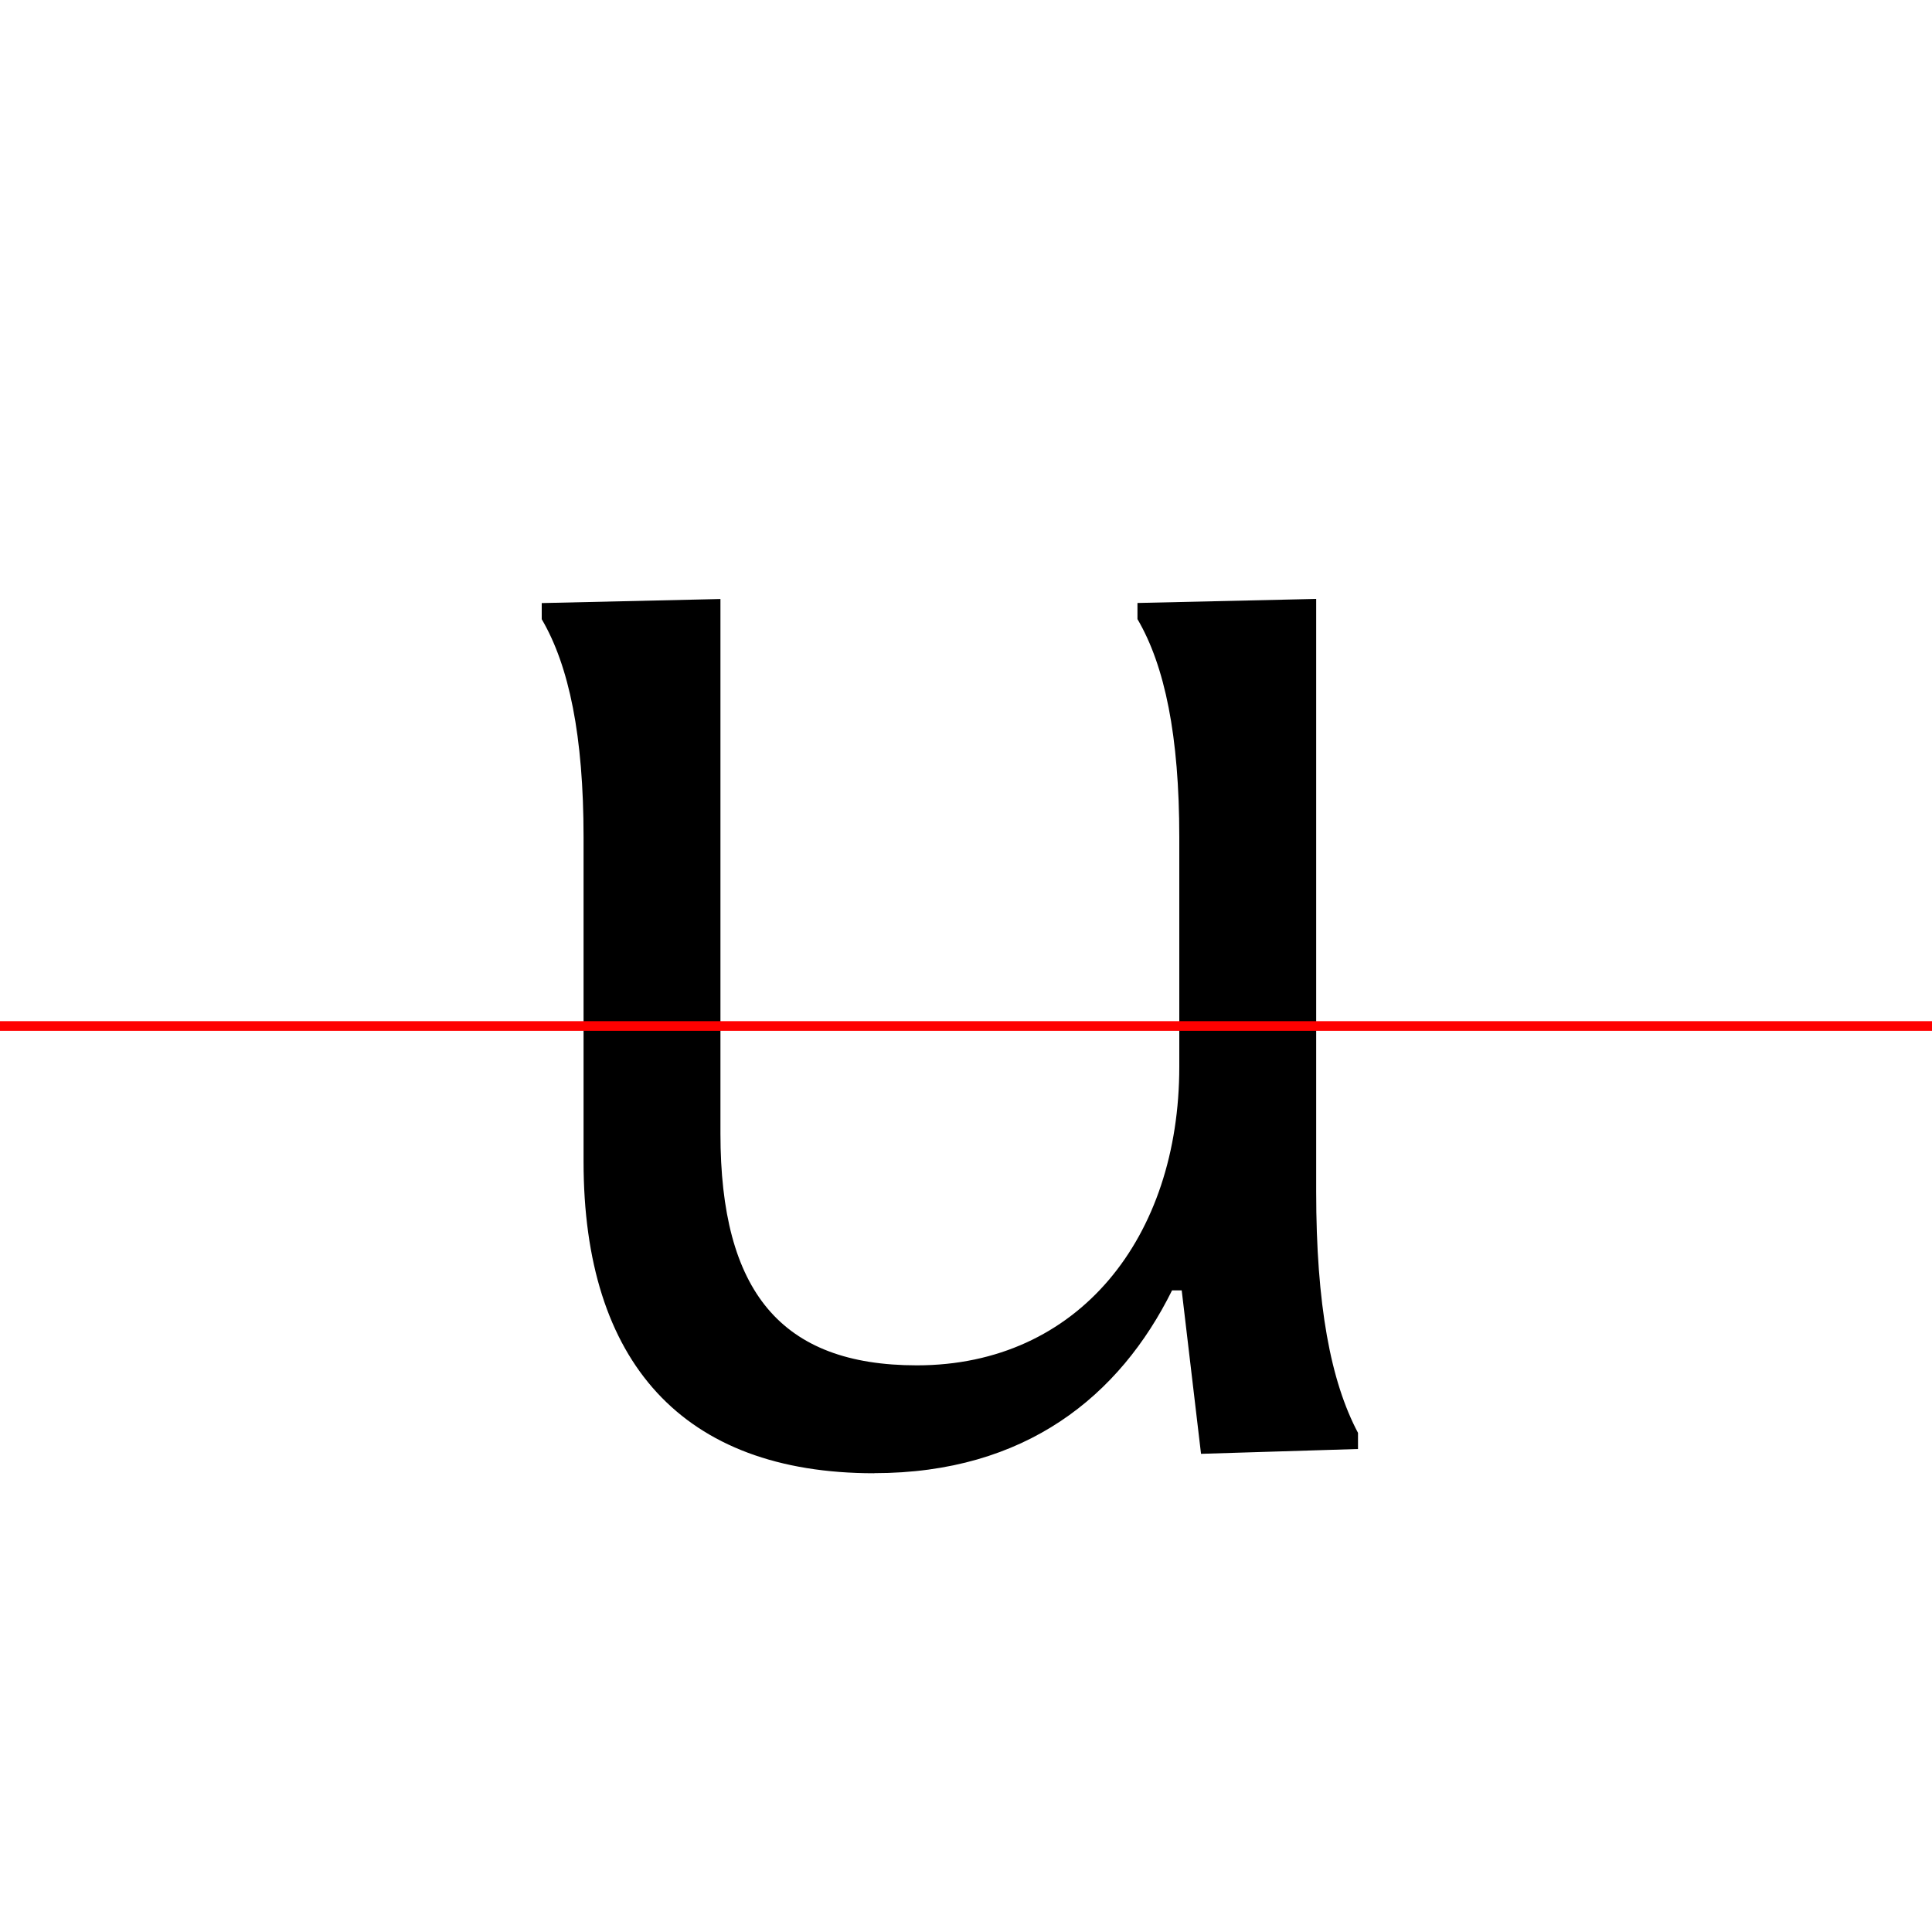 <?xml version="1.0" encoding="UTF-8"?>
<svg width="200" height="200" viewBox="0 0 200 200" version="1.1" xmlns="http://www.w3.org/2000/svg" xmlns:xlink="http://www.w3.org/1999/xlink">
 <rect x="0" y="0" width="200" height="200" fill="#333333" stroke="none"/>
 <path d="M0,0 l200,0 l0,200 l-200,0 Z M0,0" fill="rgb(255,255,255)" transform="matrix(1,0,0,-1,0,200)"/>
 <clipPath id="clip171">
  <path clip-rule="evenodd" d="M0,43.79 l200,0 l0,200 l-200,0 Z M0,43.79" transform="matrix(1,0,0,-1,0,150)"/>
 </clipPath>
 <g clip-path="url(#clip171)">
  <path d="M90.5,-2.5 c15.67,0,25.42,8.0,30.83,18.92 l1.0,0 l2.0,-16.92 l16.25,0.5 l0,1.67 c-2.83,5.33,-4.33,13.25,-4.33,25.0 l0,61.33 l-18.5,-0.42 l0,-1.67 c2.83,-4.83,4.33,-12.08,4.33,-22.58 l0,-23.75 c0,-17.67,-10.42,-30.92,-27.17,-30.92 c-14.08,0,-20.33,7.67,-20.33,24.0 l0,55.33 l-18.5,-0.42 l0,-1.67 c2.83,-4.83,4.33,-12.08,4.33,-22.58 l0,-33.58 c0,-20.75,10.25,-32.25,30.08,-32.25 Z M90.5,-2.5" fill="rgb(0,0,0)" transform="matrix(1,0,0,-1,0,150)"/>
 </g>
 <clipPath id="clip172">
  <path clip-rule="evenodd" d="M0,-50 l200,0 l0,93.79 l-200,0 Z M0,-50" transform="matrix(1,0,0,-1,0,150)"/>
 </clipPath>
 <g clip-path="url(#clip172)">
  <path d="M90.5,-2.5 c15.67,0,25.42,8.0,30.83,18.92 l1.0,0 l2.0,-16.92 l16.25,0.5 l0,1.67 c-2.83,5.33,-4.33,13.25,-4.33,25.0 l0,61.33 l-18.5,-0.42 l0,-1.67 c2.83,-4.83,4.33,-12.08,4.33,-22.58 l0,-23.75 c0,-17.67,-10.42,-30.92,-27.17,-30.92 c-14.08,0,-20.33,7.67,-20.33,24.0 l0,55.33 l-18.5,-0.42 l0,-1.67 c2.83,-4.83,4.33,-12.08,4.33,-22.58 l0,-33.58 c0,-20.75,10.25,-32.25,30.08,-32.25 Z M90.5,-2.5" fill="rgb(0,0,0)" transform="matrix(1,0,0,-1,0,150)"/>
 </g>
 <path d="M0,43.79 l200,0" fill="none" stroke="rgb(255,0,0)" stroke-width="1" transform="matrix(1,0,0,-1,0,150)"/>
</svg>